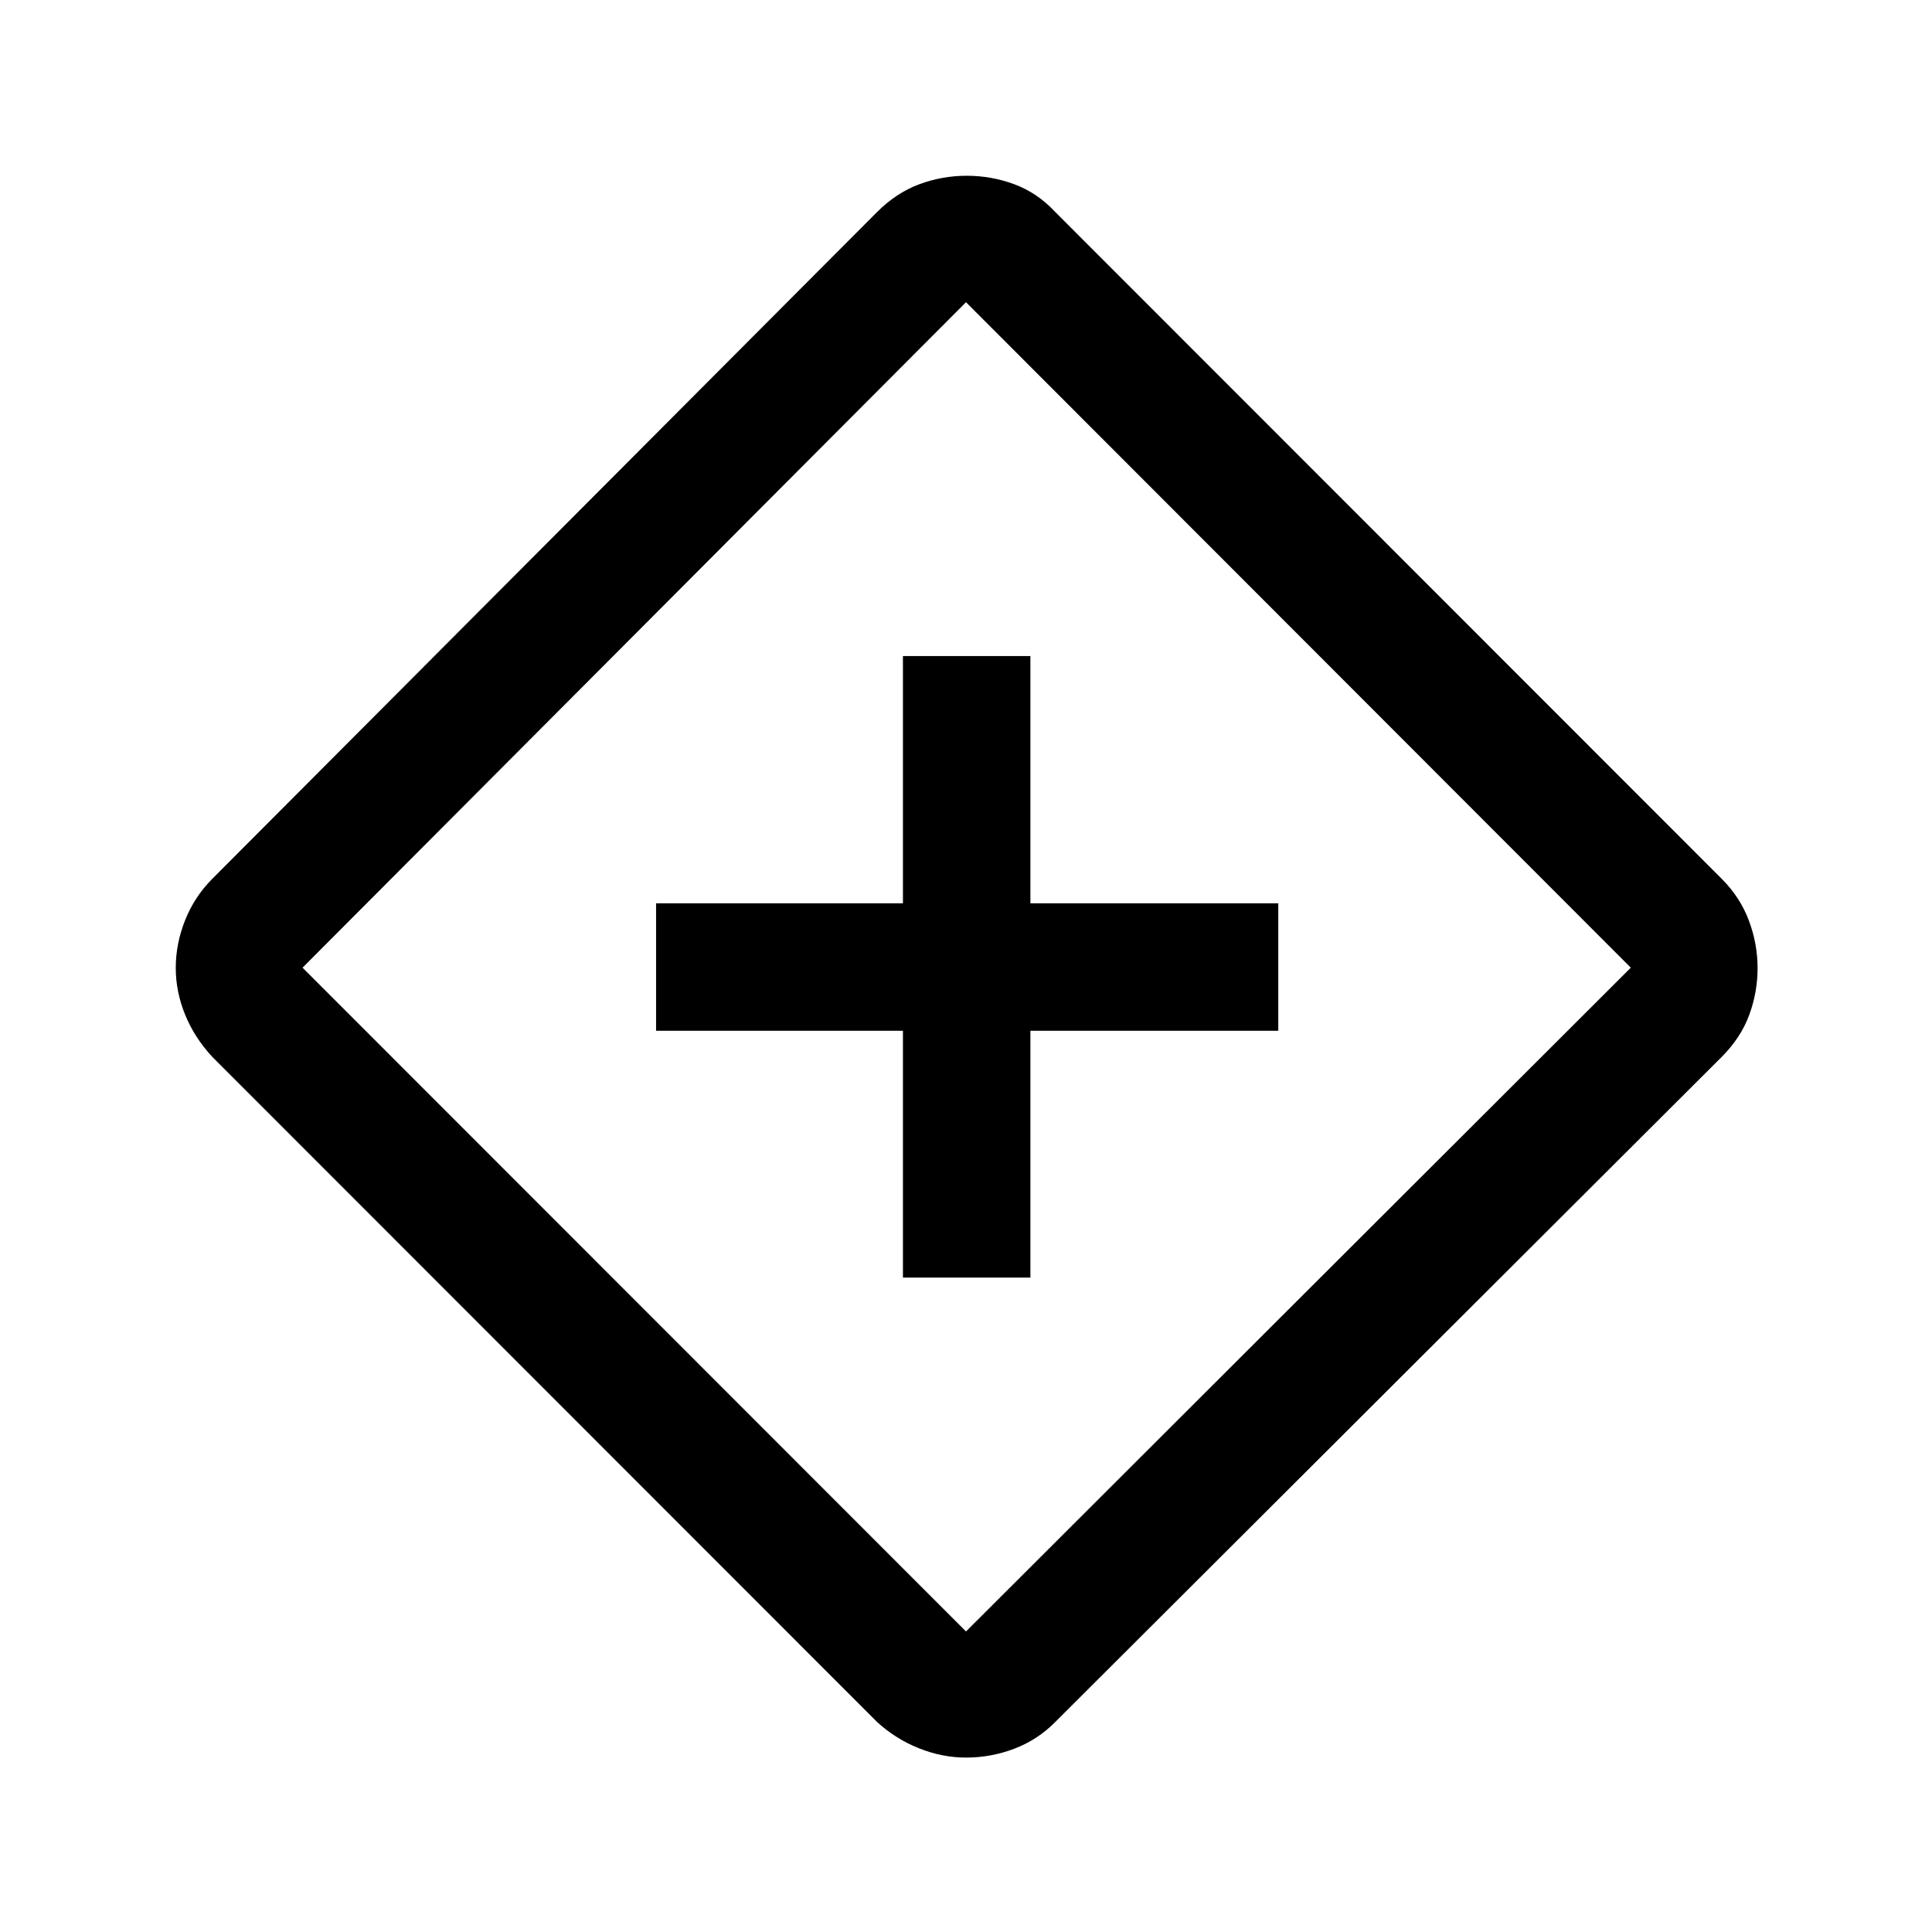 <svg xmlns="http://www.w3.org/2000/svg" height="40" viewBox="0 -960 960 960" width="40"><path d="M448.667-325.167H512v-122.666h123.167v-63.333H512V-634h-63.333v122.834H326v63.333h122.667v122.666Zm31.365 238.5q-11.787 0-23.326-4.583t-20.872-13.083L105.5-434.834q-8.834-9.5-13.5-20.935-4.667-11.435-4.667-23.294 0-12.037 4.667-23.737 4.666-11.7 13.5-20.533l330.285-331.286q9.549-9.548 20.926-13.798 11.378-4.25 23.667-4.25 12.289 0 23.705 4.25 11.417 4.25 20.25 13.75L855.5-523.333q9.167 9.166 13.5 20.733t4.333 23.604q0 12.037-4.166 23.35-4.167 11.312-13.715 20.873l-331.119 330.44q-8.821 8.906-20.391 13.286-11.569 4.38-23.91 4.38ZM480-149.333l330.334-329.834L480-809.834 150.333-479.167 480-149.333ZM480.667-480Z"/></svg>